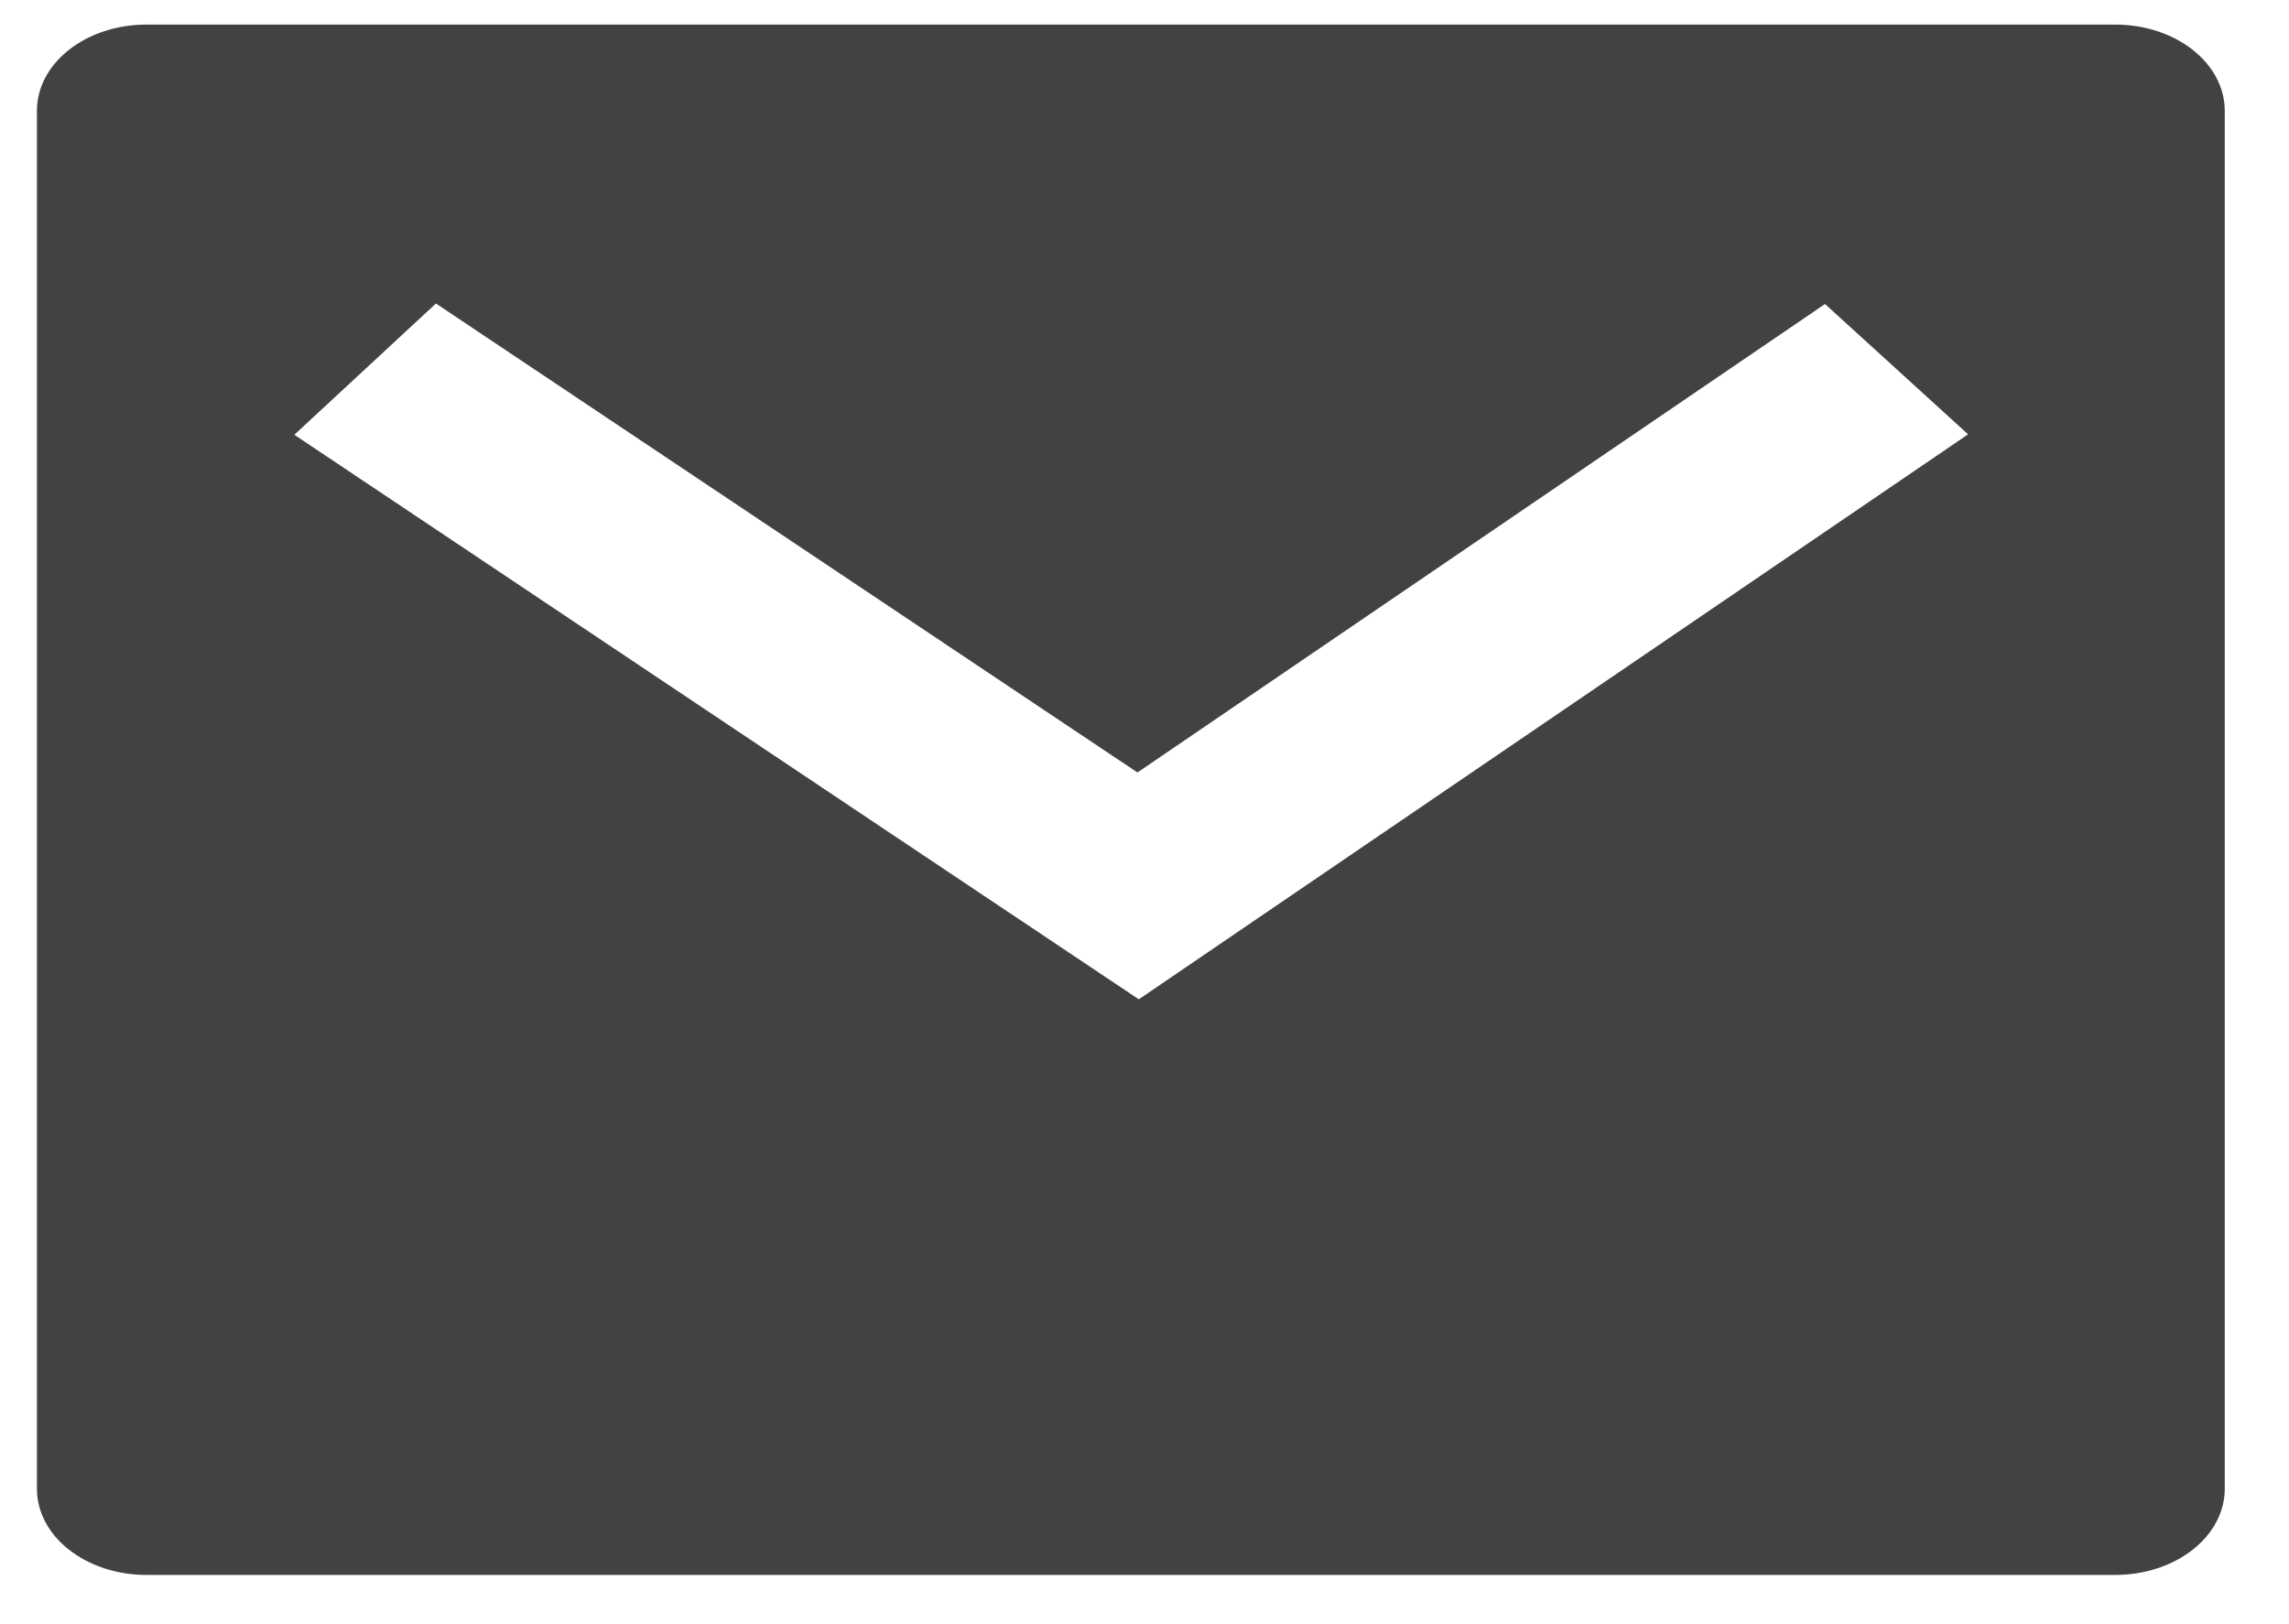 <svg width="31" height="22" viewBox="0 0 31 22" fill="none" xmlns="http://www.w3.org/2000/svg">
<g id="IMAGE" clip-path="url(#clip0_4_2119)">
<path id="Vector" d="M1.981 0.333H28.648C29.041 0.333 29.418 0.456 29.696 0.675C29.974 0.894 30.13 1.19 30.13 1.5V20.166C30.13 20.476 29.974 20.773 29.696 20.991C29.418 21.21 29.041 21.333 28.648 21.333H1.981C1.589 21.333 1.212 21.21 0.934 20.991C0.656 20.773 0.5 20.476 0.5 20.166V1.5C0.5 1.19 0.656 0.894 0.934 0.675C1.212 0.456 1.589 0.333 1.981 0.333ZM15.404 10.463L5.904 4.111L3.986 5.889L15.423 13.536L26.654 5.883L24.716 4.118L15.405 10.463H15.404Z" fill="#424242"/>
</g>
<defs>
<clipPath id="clip0_4_2119">
<rect width="30" height="21" fill="white" transform="translate(0.5 0.333)"/>
</clipPath>
</defs>
</svg>
